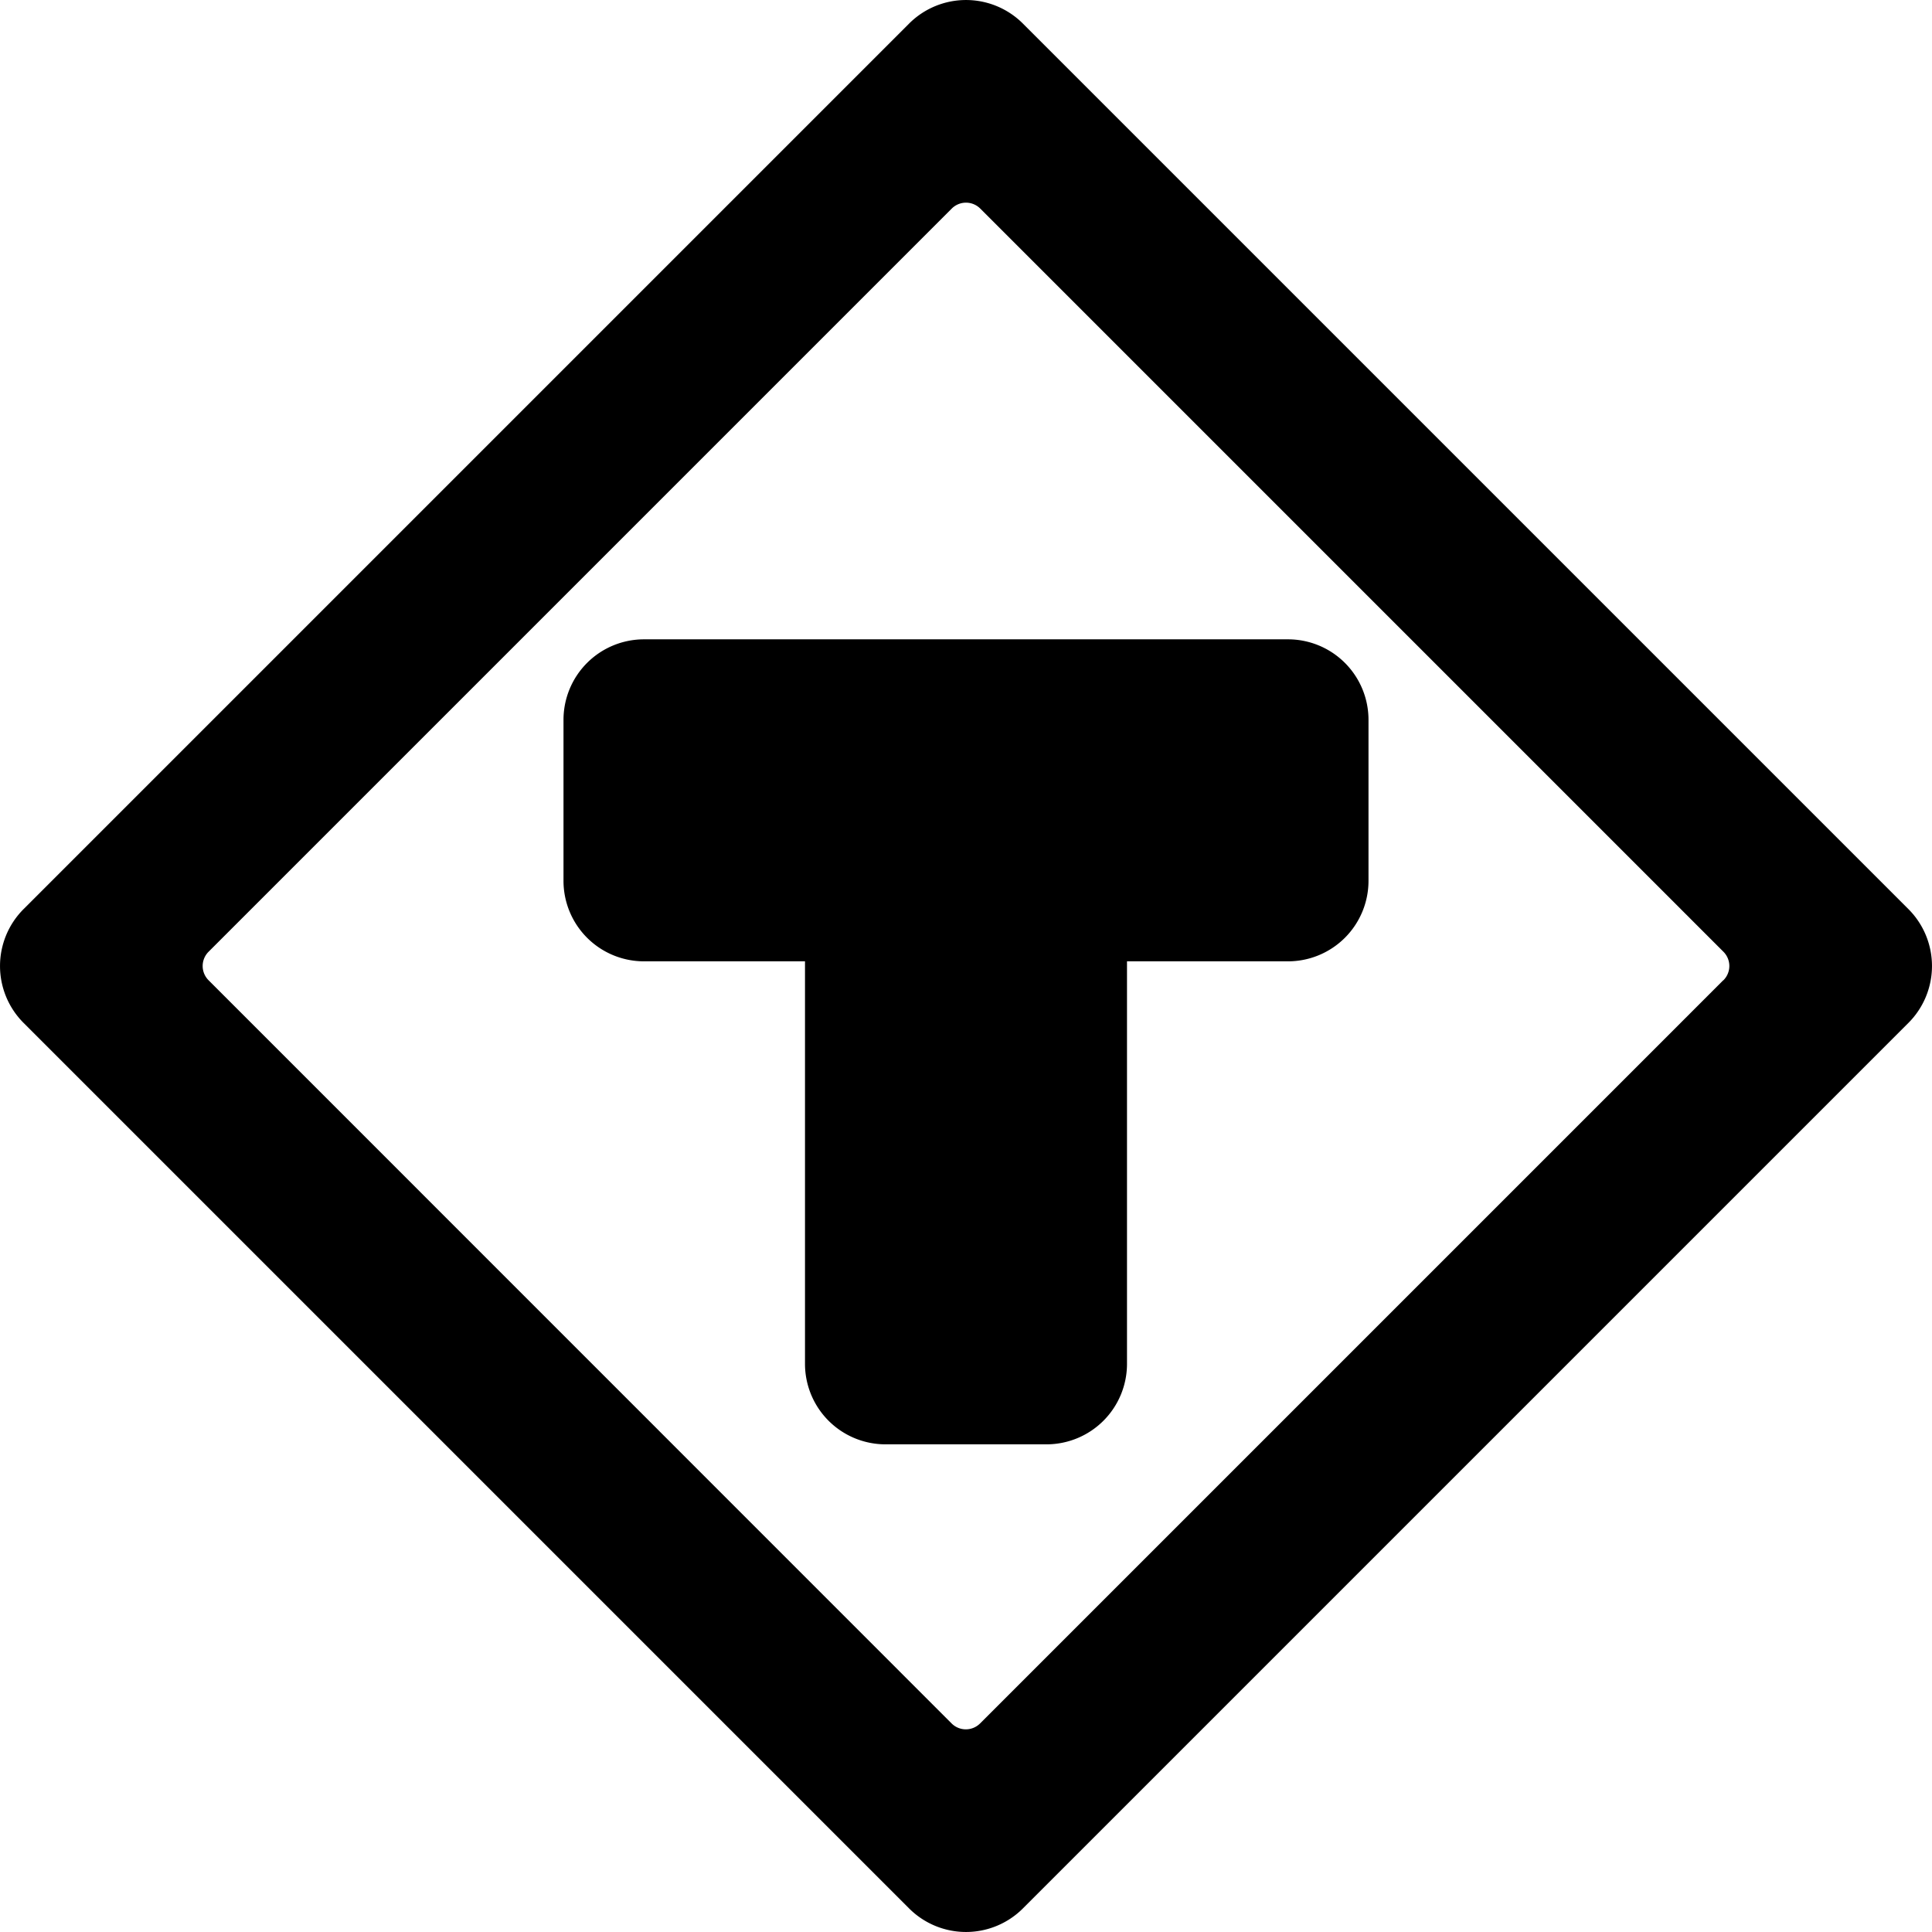 <svg xmlns="http://www.w3.org/2000/svg" viewBox="0 0 24 24"><title>road-sign-deadend-1-alternate</title><path d="M16,7.942H8a1,1,0,0,0-1,1v2a1,1,0,0,0,1,1h2v5a1,1,0,0,0,1,1h2a1,1,0,0,0,1-1v-5h2a1,1,0,0,0,1-1v-2A1,1,0,0,0,16,7.942Z"/><path d="M23.707,11.293l-11-11a1,1,0,0,0-1.414,0l-11,11a1,1,0,0,0,0,1.414l11,11a1,1,0,0,0,1.414,0l11-11A1,1,0,0,0,23.707,11.293Zm-2.3.884-9.232,9.232a.25.25,0,0,1-.354,0L2.591,12.177a.25.25,0,0,1,0-.354l9.232-9.232a.25.25,0,0,1,.354,0l9.232,9.232A.25.25,0,0,1,21.409,12.177Z"/></svg>